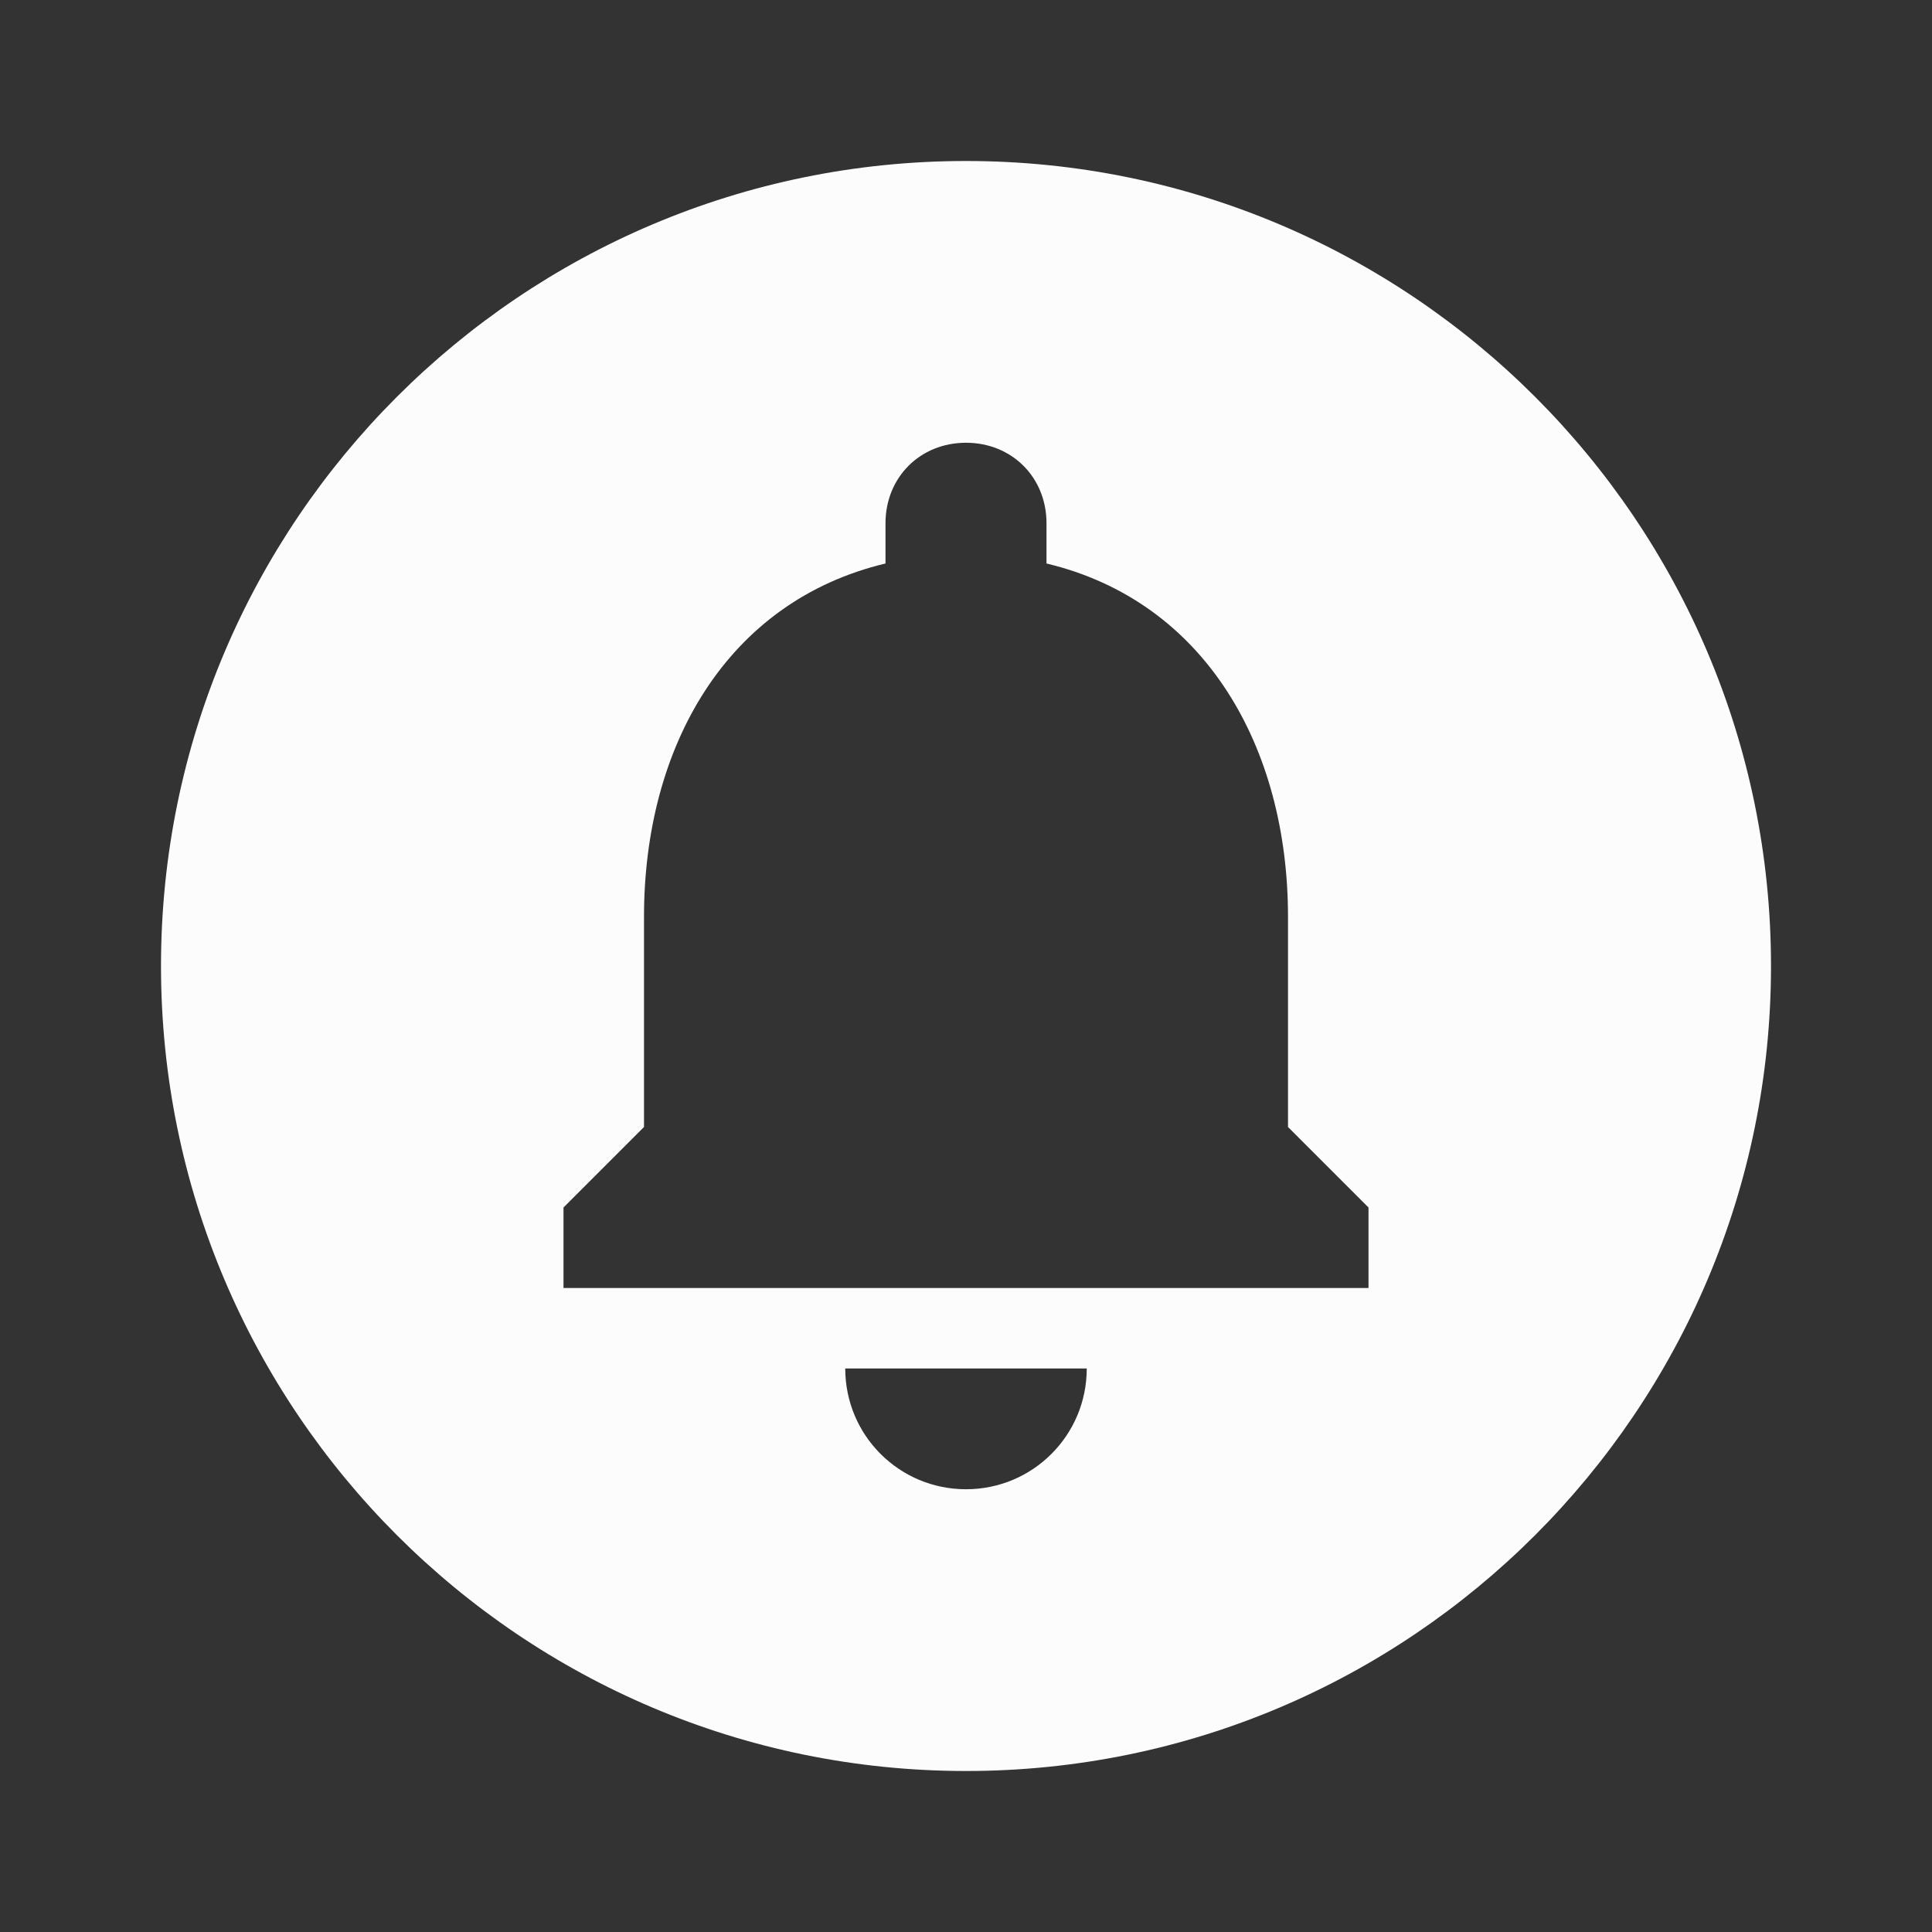 <svg width="24" height="24" viewBox="0 0 24 24" fill="none" xmlns="http://www.w3.org/2000/svg">
<rect x="0" y="0" width="24" height="24" fill="#333333" stroke="none"/>
<g clip-path="url(#clip0_20_17727)">
<path d="M12 2C6.48 2 2 6.48 2 12C2 17.52 6.48 22 12 22C17.52 22 22 17.52 22 12C22 6.48 17.52 2 12 2ZM12 18.5C11.17 18.5 10.5 17.83 10.5 17H13.5C13.5 17.83 12.83 18.5 12 18.5ZM17 16H7V15L8 14V11.39C8 9.27 9.03 7.47 11 7V6.5C11 5.93 11.43 5.5 12 5.5C12.57 5.5 13 5.93 13 6.5V7C14.97 7.47 16 9.28 16 11.39V14L17 15V16Z" fill="#FCFCFD"/>
</g>
<defs>
<clipPath id="clip0_20_17727">
<rect width="24" height="24" fill="white"/>
</clipPath>
</defs>
</svg>
